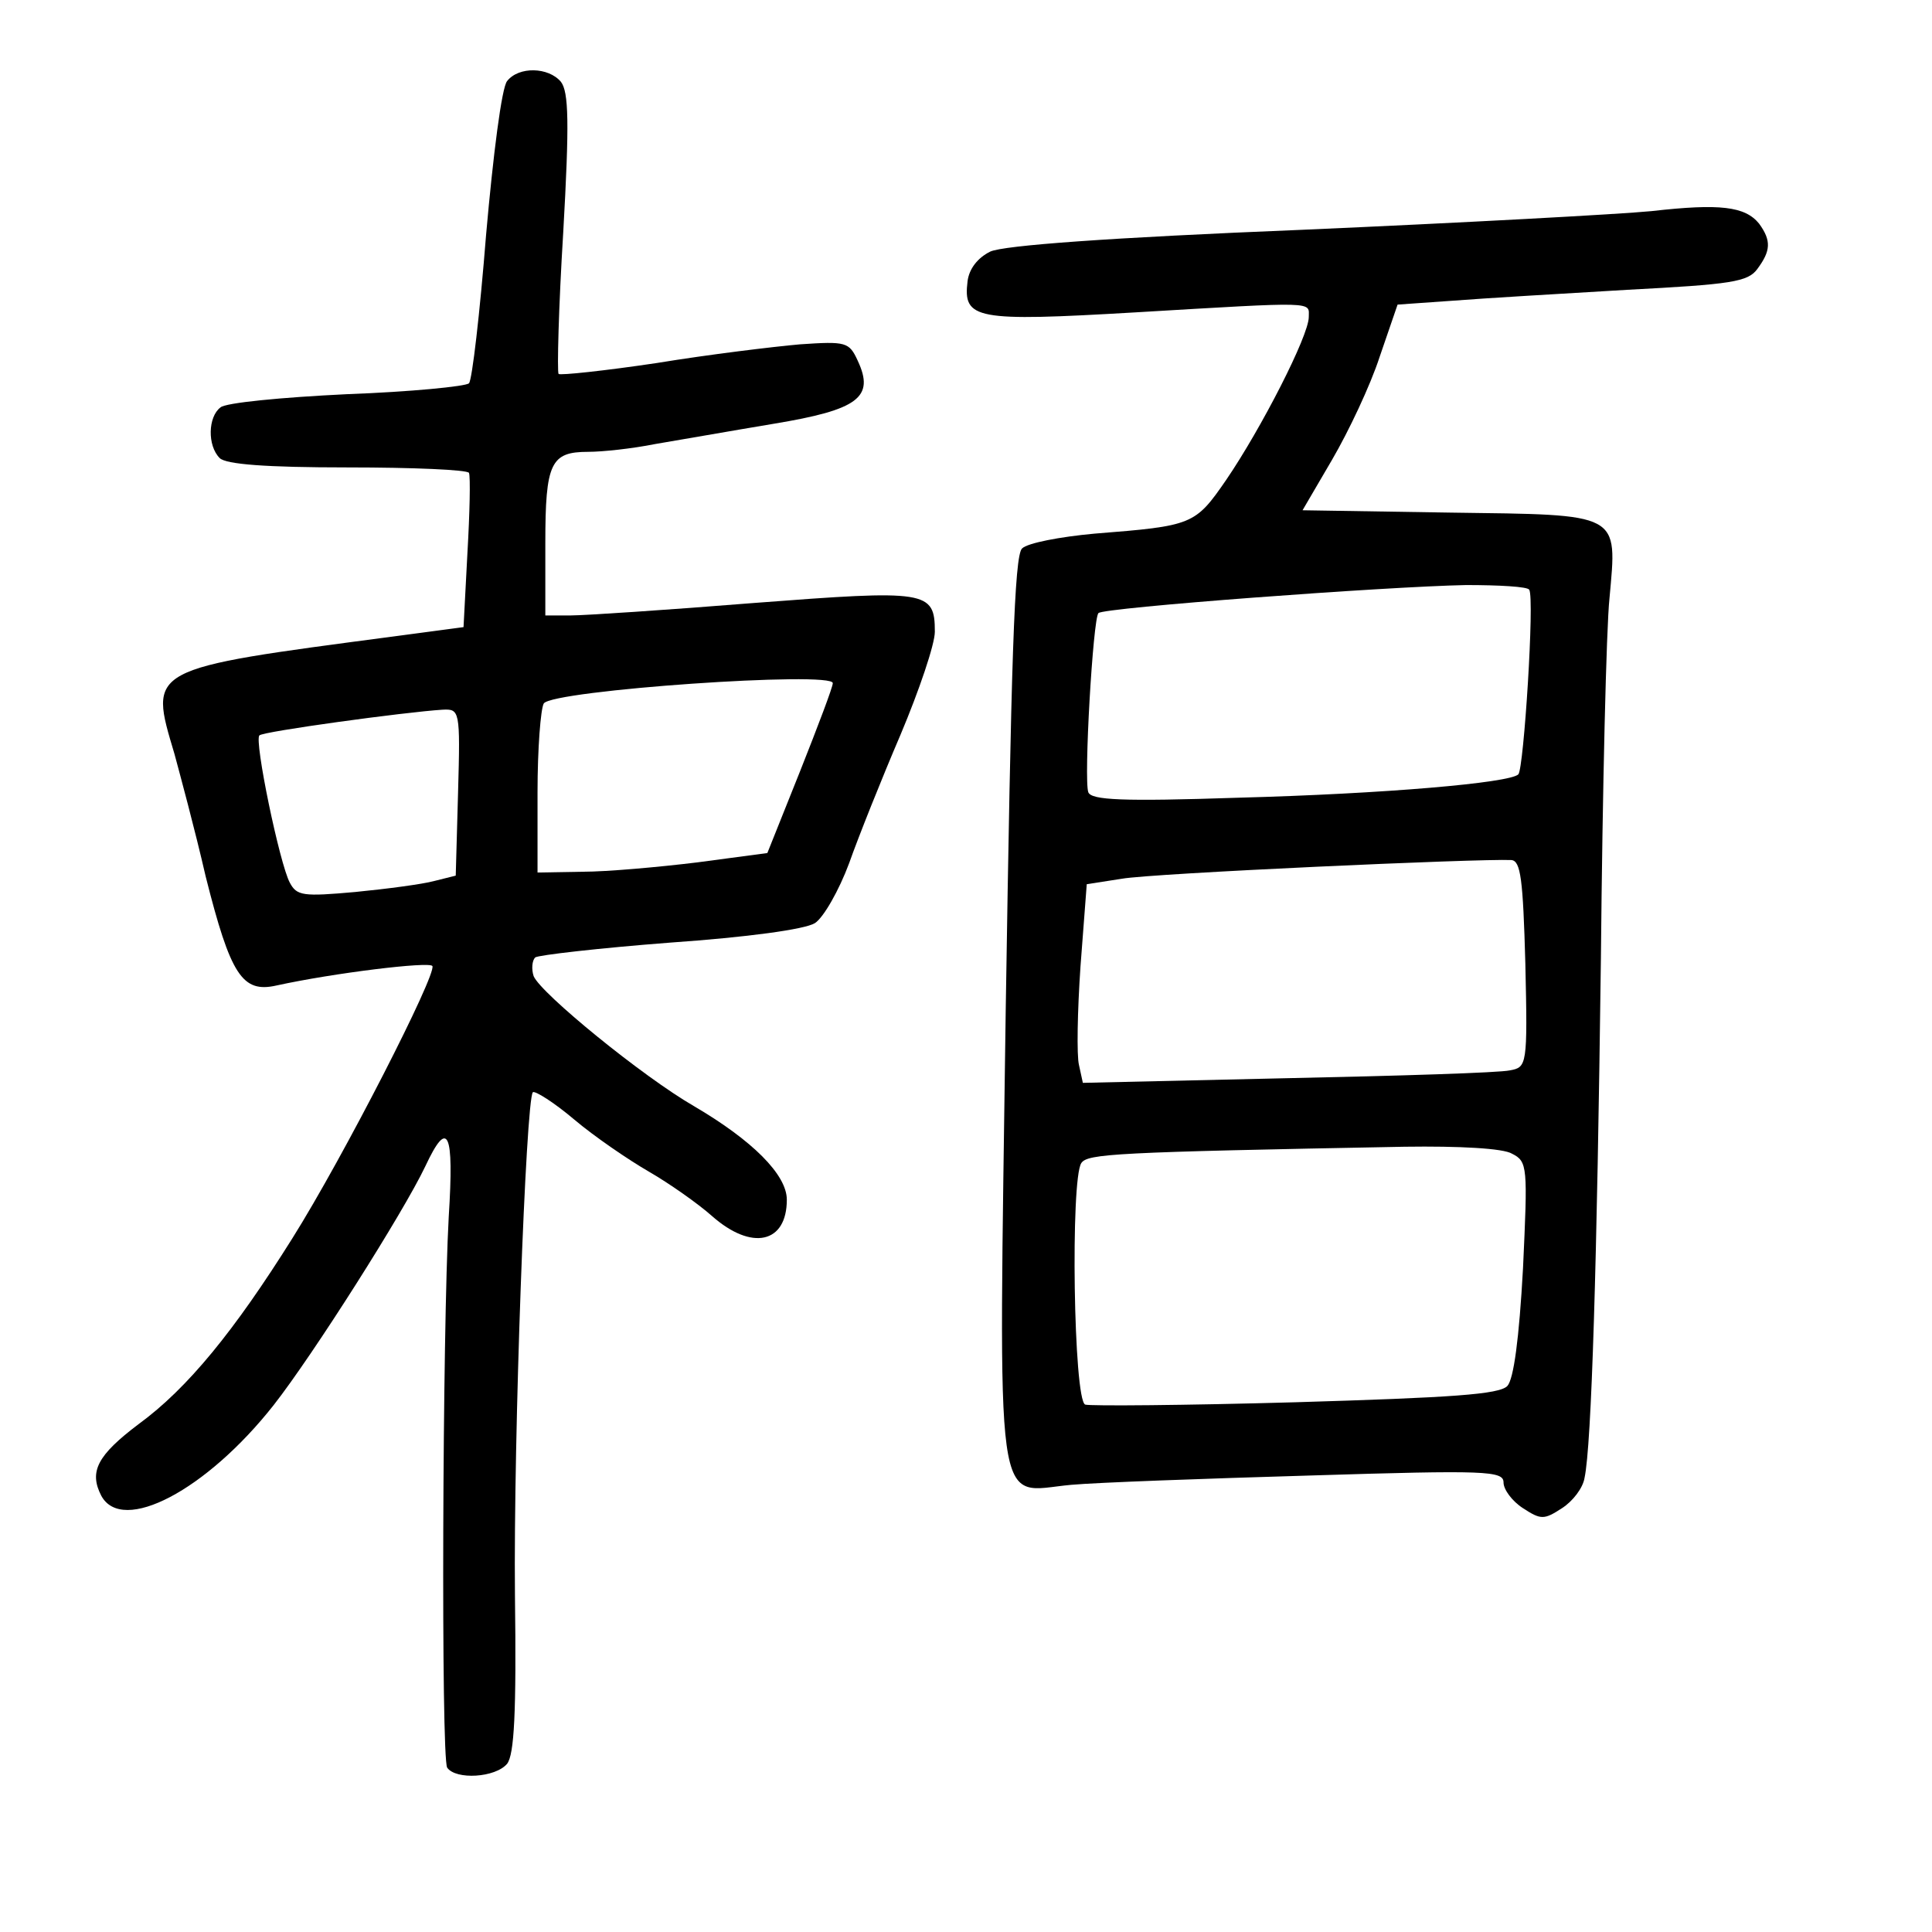 <?xml version="1.0" standalone="no"?>
<!DOCTYPE svg PUBLIC "-//W3C//DTD SVG 20010904//EN"
 "http://www.w3.org/TR/2001/REC-SVG-20010904/DTD/svg10.dtd">
<svg version="1.0" xmlns="http://www.w3.org/2000/svg"
 width="248pt" height="248pt" viewBox="0 0 248 248"
 preserveAspectRatio="xMidYMid meet">
<g transform="translate(0,248) scale(0.1,-0.1)"
fill="#000000" stroke="none">
<path d="M651 2376 c-7 -8 -18 -95 -27 -197 -8 -101 -18 -187 -22 -191 -4 -4
-75 -11 -157 -14 -83 -4 -156 -11 -162 -17 -16 -12 -17 -49 -1 -65 8 -8 59
-12 164 -12 84 0 154 -3 156 -7 2 -5 1 -51 -2 -103 l-5 -95 -90 -12 c-318 -42
-314 -40 -281 -151 7 -26 26 -96 40 -157 32 -127 47 -150 91 -140 73 16 196
31 200 25 6 -10 -114 -245 -180 -350 -74 -118 -134 -192 -197 -238 -53 -40
-64 -61 -48 -92 27 -50 135 7 221 116 51 65 167 248 195 307 29 62 37 45 30
-65 -8 -144 -10 -693 -2 -707 11 -16 62 -13 77 5 9 12 12 64 10 217 -2 200 14
635 23 645 3 2 27 -13 53 -35 26 -22 70 -52 96 -67 26 -15 63 -41 81 -57 51
-45 96 -35 96 21 0 32 -44 76 -119 120 -66 38 -197 145 -206 167 -3 9 -2 20 2
24 4 3 82 12 173 19 100 7 173 17 186 25 11 7 31 42 44 77 12 34 42 109 66
165 24 57 44 116 44 132 0 53 -10 54 -232 37 -112 -9 -218 -16 -235 -16 l-33
0 0 93 c0 103 7 117 55 117 18 0 56 4 86 10 30 5 98 17 152 26 109 18 130 34
108 81 -11 24 -15 25 -74 21 -34 -3 -117 -13 -184 -24 -67 -10 -124 -16 -126
-14 -2 3 0 85 6 182 8 141 7 180 -3 193 -16 19 -54 20 -69 1z m418 -773 c0 -5
-19 -55 -42 -113 l-42 -105 -90 -12 c-49 -6 -116 -12 -147 -12 l-58 -1 0 103
c0 56 4 107 8 114 11 17 373 42 371 26z m-481 -140 l-3 -107 -28 -7 c-15 -4
-60 -10 -101 -14 -67 -6 -75 -5 -84 12 -13 24 -46 183 -39 189 4 5 187 30 235
33 22 1 23 0 20 -106z"/>
<path d="M2120 2209 c-41 -4 -243 -15 -449 -24 -247 -10 -383 -20 -400 -28
-16 -8 -27 -22 -29 -38 -6 -49 10 -52 215 -40 236 14 223 14 223 -6 0 -24 -61
-143 -106 -209 -40 -58 -43 -59 -169 -69 -44 -4 -86 -12 -93 -19 -10 -9 -14
-145 -21 -592 -9 -668 -16 -619 84 -610 33 3 171 8 308 12 225 7 247 6 247 -9
0 -9 11 -24 25 -33 23 -15 27 -15 50 0 14 9 27 26 29 39 9 42 16 274 21 667 2
217 7 425 11 462 10 111 16 107 -205 110 l-189 3 38 65 c21 36 49 95 61 132
l23 67 71 5 c38 3 139 9 224 14 133 7 155 10 167 27 17 23 18 36 2 58 -18 22
-50 26 -138 16z m-157 -486 c7 -11 -7 -230 -14 -237 -11 -11 -172 -25 -360
-30 -149 -5 -188 -3 -192 7 -6 16 6 223 13 230 6 7 368 34 472 36 42 0 79 -2
81 -6z m-5 -480 c3 -131 2 -133 -20 -137 -13 -3 -141 -7 -285 -10 l-263 -6 -5
23 c-3 12 -2 69 2 127 l8 105 45 7 c39 7 459 26 500 24 12 -1 15 -24 18 -133z
m-17 -244 c20 -10 20 -17 14 -147 -5 -91 -12 -142 -20 -151 -10 -11 -72 -15
-272 -21 -142 -4 -264 -5 -270 -3 -15 6 -19 289 -5 310 8 12 42 14 415 21 70
1 127 -2 138 -9z"/>
</g>
</svg>
